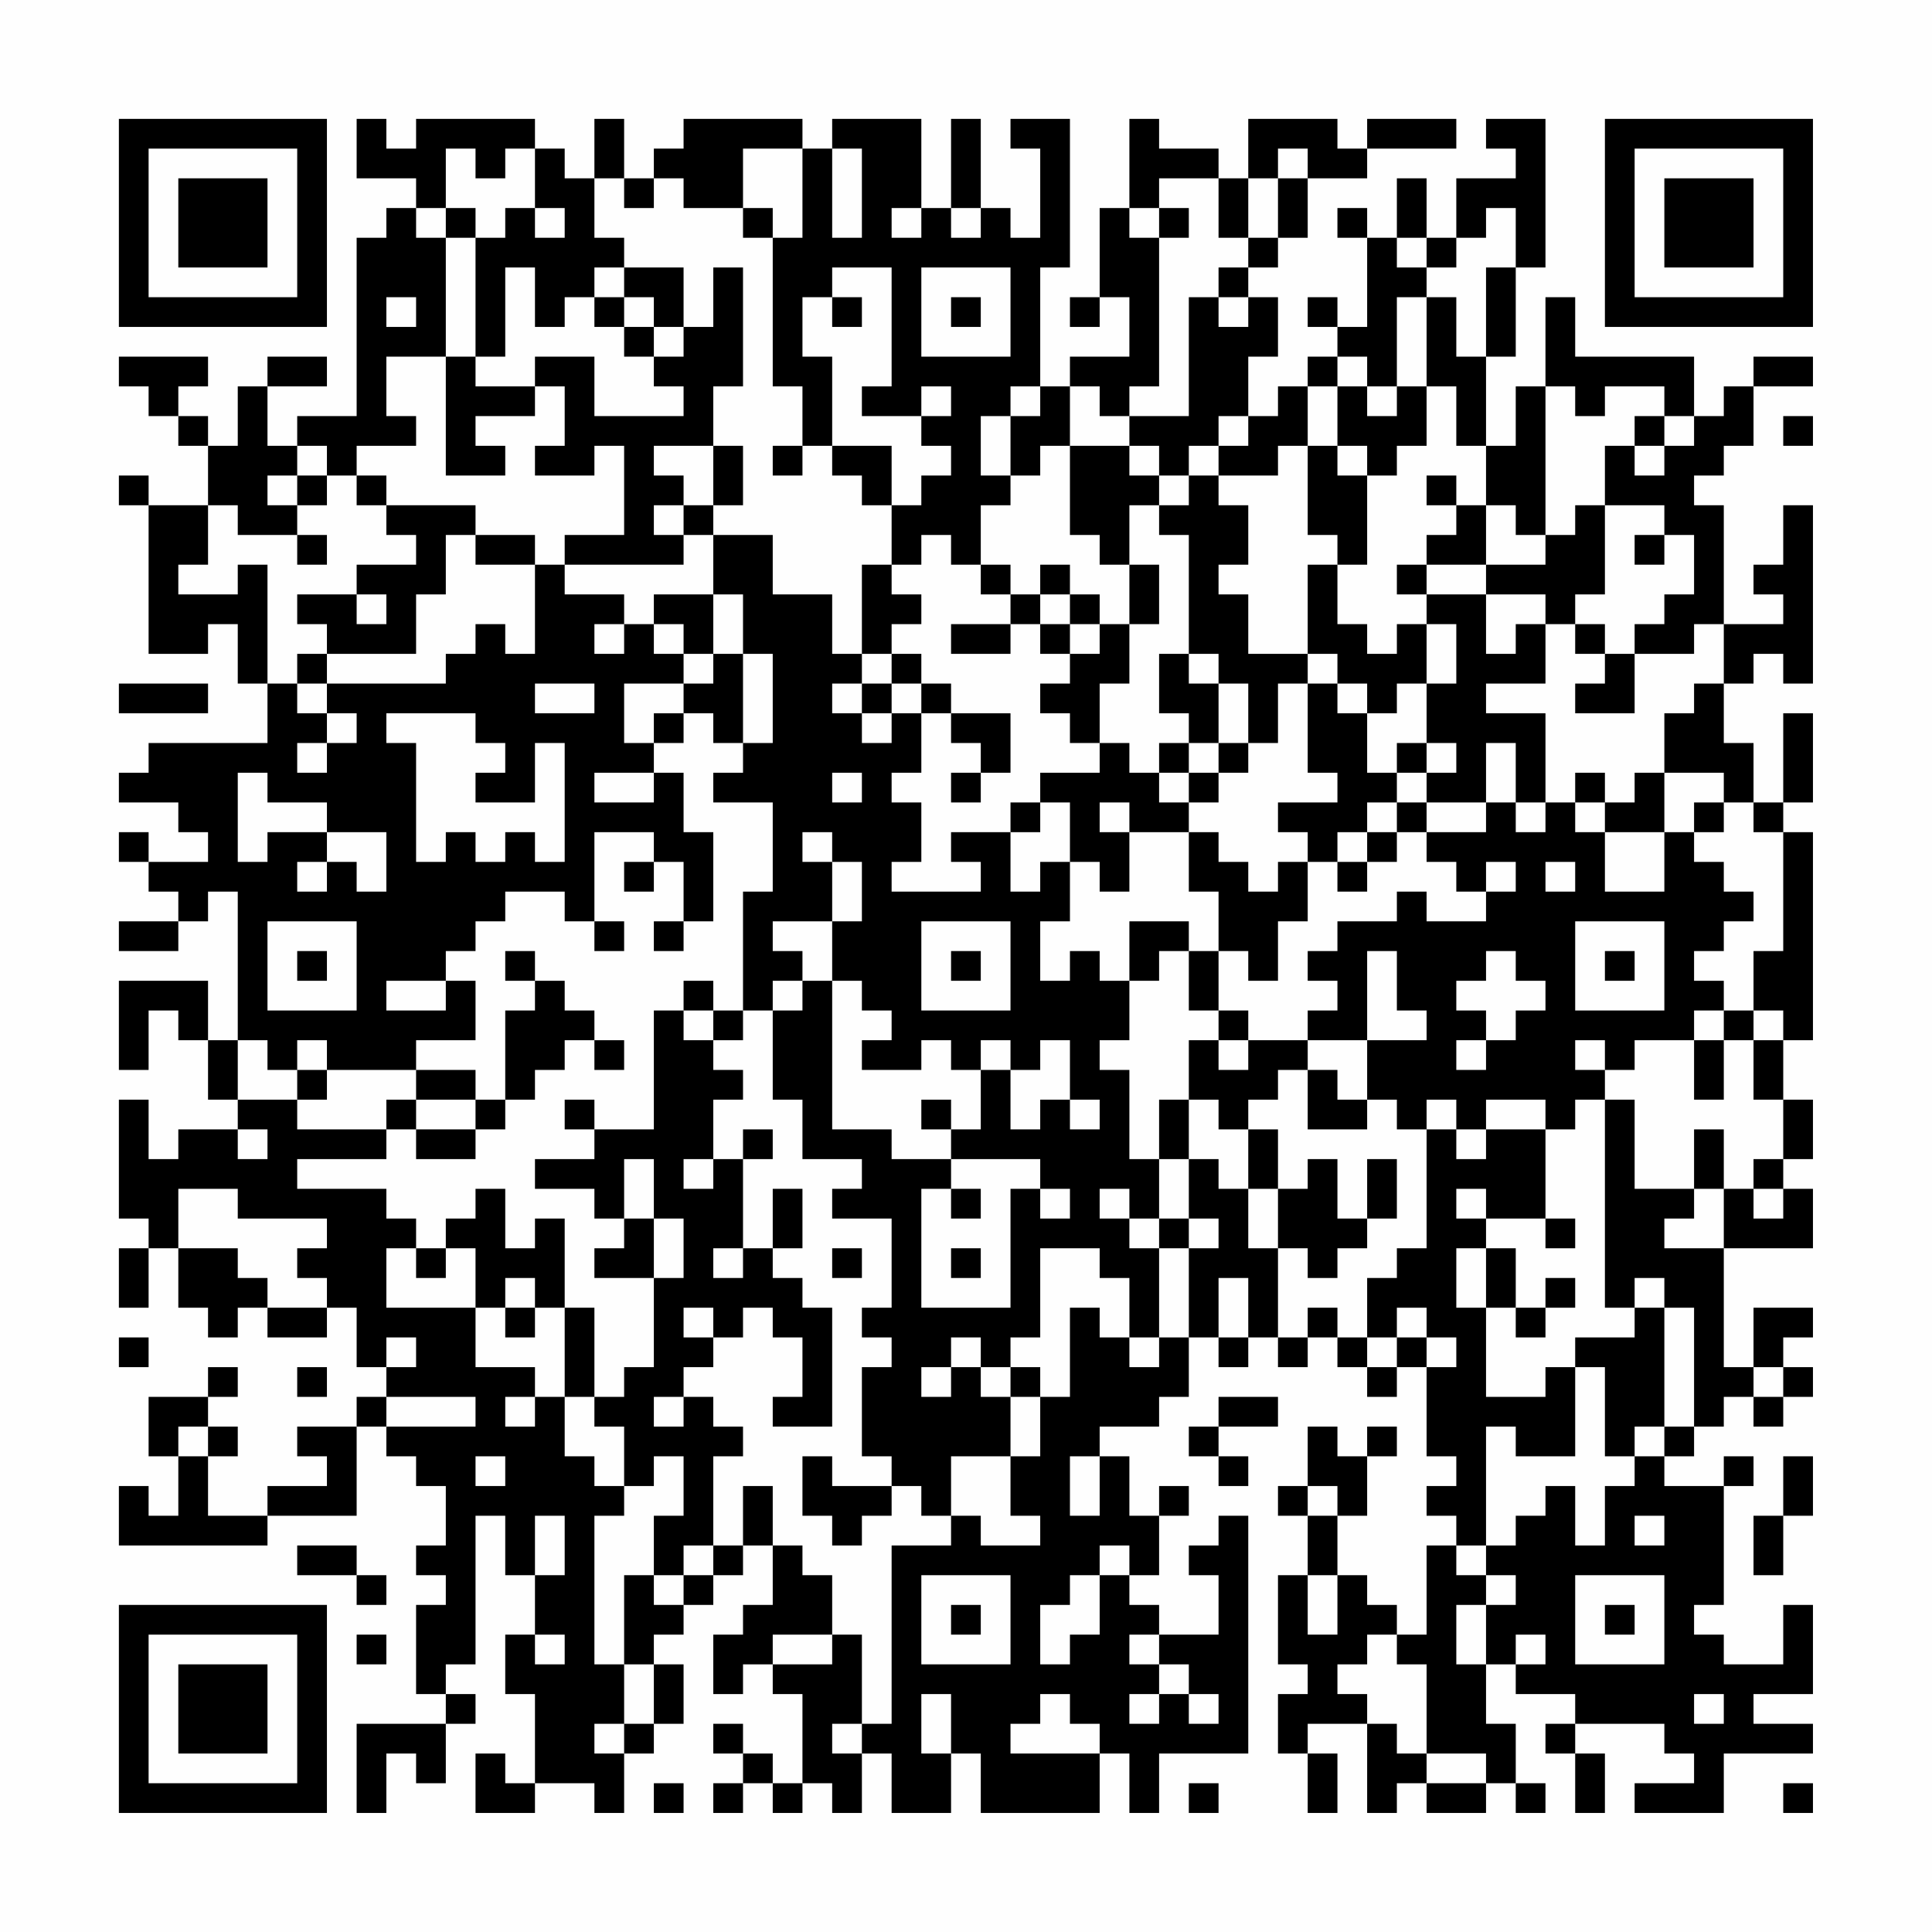 <?xml version="1.0" encoding="UTF-8"?>
<svg xmlns="http://www.w3.org/2000/svg" version="1.1" width="300" height="300" viewBox="0 0 300 300"><rect x="0" y="0" width="300" height="300" fill="#fefefe"/><g transform="scale(4.615)"><g transform="translate(4,4)"><path fill-rule="evenodd" d="M8 0L8 2L10 2L10 3L9 3L9 4L8 4L8 10L6 10L6 11L5 11L5 9L7 9L7 8L5 8L5 9L4 9L4 11L3 11L3 10L2 10L2 9L3 9L3 8L0 8L0 9L1 9L1 10L2 10L2 11L3 11L3 13L1 13L1 12L0 12L0 13L1 13L1 18L3 18L3 17L4 17L4 19L5 19L5 21L1 21L1 22L0 22L0 23L2 23L2 24L3 24L3 25L1 25L1 24L0 24L0 25L1 25L1 26L2 26L2 27L0 27L0 28L2 28L2 27L3 27L3 26L4 26L4 31L3 31L3 29L0 29L0 32L1 32L1 30L2 30L2 31L3 31L3 33L4 33L4 34L2 34L2 35L1 35L1 33L0 33L0 37L1 37L1 38L0 38L0 40L1 40L1 38L2 38L2 40L3 40L3 41L4 41L4 40L5 40L5 41L7 41L7 40L8 40L8 42L9 42L9 43L8 43L8 44L6 44L6 45L7 45L7 46L5 46L5 47L3 47L3 45L4 45L4 44L3 44L3 43L4 43L4 42L3 42L3 43L1 43L1 45L2 45L2 47L1 47L1 46L0 46L0 48L5 48L5 47L8 47L8 44L9 44L9 45L10 45L10 46L11 46L11 48L10 48L10 49L11 49L11 50L10 50L10 53L11 53L11 54L8 54L8 57L9 57L9 55L10 55L10 56L11 56L11 54L12 54L12 53L11 53L11 52L12 52L12 47L13 47L13 49L14 49L14 51L13 51L13 53L14 53L14 56L13 56L13 55L12 55L12 57L14 57L14 56L16 56L16 57L17 57L17 55L18 55L18 54L19 54L19 52L18 52L18 51L19 51L19 50L20 50L20 49L21 49L21 48L22 48L22 50L21 50L21 51L20 51L20 53L21 53L21 52L22 52L22 53L23 53L23 56L22 56L22 55L21 55L21 54L20 54L20 55L21 55L21 56L20 56L20 57L21 57L21 56L22 56L22 57L23 57L23 56L24 56L24 57L25 57L25 55L26 55L26 57L28 57L28 55L29 55L29 57L33 57L33 55L34 55L34 57L35 57L35 55L38 55L38 47L37 47L37 48L36 48L36 49L37 49L37 51L35 51L35 50L34 50L34 49L35 49L35 47L36 47L36 46L35 46L35 47L34 47L34 45L33 45L33 44L35 44L35 43L36 43L36 41L37 41L37 42L38 42L38 41L39 41L39 42L40 42L40 41L41 41L41 42L42 42L42 43L43 43L43 42L44 42L44 45L45 45L45 46L44 46L44 47L45 47L45 48L44 48L44 51L43 51L43 50L42 50L42 49L41 49L41 47L42 47L42 45L43 45L43 44L42 44L42 45L41 45L41 44L40 44L40 46L39 46L39 47L40 47L40 49L39 49L39 52L40 52L40 53L39 53L39 55L40 55L40 57L41 57L41 55L40 55L40 54L42 54L42 57L43 57L43 56L44 56L44 57L46 57L46 56L47 56L47 57L48 57L48 56L47 56L47 54L46 54L46 52L47 52L47 53L49 53L49 54L48 54L48 55L49 55L49 57L50 57L50 55L49 55L49 54L52 54L52 55L53 55L53 56L51 56L51 57L54 57L54 55L57 55L57 54L55 54L55 53L57 53L57 50L56 50L56 52L54 52L54 51L53 51L53 50L54 50L54 46L55 46L55 45L54 45L54 46L52 46L52 45L53 45L53 44L54 44L54 43L55 43L55 44L56 44L56 43L57 43L57 42L56 42L56 41L57 41L57 40L55 40L55 42L54 42L54 38L57 38L57 36L56 36L56 35L57 35L57 33L56 33L56 31L57 31L57 24L56 24L56 23L57 23L57 20L56 20L56 23L55 23L55 21L54 21L54 19L55 19L55 18L56 18L56 19L57 19L57 13L56 13L56 15L55 15L55 16L56 16L56 17L54 17L54 13L53 13L53 12L54 12L54 11L55 11L55 9L57 9L57 8L55 8L55 9L54 9L54 10L53 10L53 8L49 8L49 6L48 6L48 9L47 9L47 11L46 11L46 8L47 8L47 5L48 5L48 0L46 0L46 1L47 1L47 2L45 2L45 4L44 4L44 2L43 2L43 4L42 4L42 3L41 3L41 4L42 4L42 7L41 7L41 6L40 6L40 7L41 7L41 8L40 8L40 9L39 9L39 10L38 10L38 8L39 8L39 6L38 6L38 5L39 5L39 4L40 4L40 2L42 2L42 1L45 1L45 0L42 0L42 1L41 1L41 0L38 0L38 2L37 2L37 1L35 1L35 0L34 0L34 3L33 3L33 6L32 6L32 7L33 7L33 6L34 6L34 8L32 8L32 9L31 9L31 5L32 5L32 0L30 0L30 1L31 1L31 4L30 4L30 3L29 3L29 0L28 0L28 3L27 3L27 0L24 0L24 1L23 1L23 0L19 0L19 1L18 1L18 2L17 2L17 0L16 0L16 2L15 2L15 1L14 1L14 0L10 0L10 1L9 1L9 0ZM11 1L11 3L10 3L10 4L11 4L11 8L9 8L9 10L10 10L10 11L8 11L8 12L7 12L7 11L6 11L6 12L5 12L5 13L6 13L6 14L4 14L4 13L3 13L3 15L2 15L2 16L4 16L4 15L5 15L5 19L6 19L6 20L7 20L7 21L6 21L6 22L7 22L7 21L8 21L8 20L7 20L7 19L11 19L11 18L12 18L12 17L13 17L13 18L14 18L14 15L15 15L15 16L17 16L17 17L16 17L16 18L17 18L17 17L18 17L18 18L19 18L19 19L17 19L17 21L18 21L18 22L16 22L16 23L18 23L18 22L19 22L19 24L20 24L20 27L19 27L19 25L18 25L18 24L16 24L16 27L15 27L15 26L13 26L13 27L12 27L12 28L11 28L11 29L9 29L9 30L11 30L11 29L12 29L12 31L10 31L10 32L7 32L7 31L6 31L6 32L5 32L5 31L4 31L4 33L6 33L6 34L9 34L9 35L6 35L6 36L9 36L9 37L10 37L10 38L9 38L9 40L12 40L12 42L14 42L14 43L13 43L13 44L14 44L14 43L15 43L15 45L16 45L16 46L17 46L17 47L16 47L16 52L17 52L17 54L16 54L16 55L17 55L17 54L18 54L18 52L17 52L17 49L18 49L18 50L19 50L19 49L20 49L20 48L21 48L21 46L22 46L22 48L23 48L23 49L24 49L24 51L22 51L22 52L24 52L24 51L25 51L25 54L24 54L24 55L25 55L25 54L26 54L26 48L28 48L28 47L29 47L29 48L31 48L31 47L30 47L30 45L31 45L31 43L32 43L32 40L33 40L33 41L34 41L34 42L35 42L35 41L36 41L36 38L37 38L37 37L36 37L36 35L37 35L37 36L38 36L38 38L39 38L39 41L40 41L40 40L41 40L41 41L42 41L42 42L43 42L43 41L44 41L44 42L45 42L45 41L44 41L44 40L43 40L43 41L42 41L42 39L43 39L43 38L44 38L44 34L45 34L45 35L46 35L46 34L48 34L48 37L46 37L46 36L45 36L45 37L46 37L46 38L45 38L45 40L46 40L46 43L48 43L48 42L49 42L49 45L47 45L47 44L46 44L46 48L45 48L45 49L46 49L46 50L45 50L45 52L46 52L46 50L47 50L47 49L46 49L46 48L47 48L47 47L48 47L48 46L49 46L49 48L50 48L50 46L51 46L51 45L52 45L52 44L53 44L53 40L52 40L52 39L51 39L51 40L50 40L50 33L51 33L51 36L53 36L53 37L52 37L52 38L54 38L54 36L55 36L55 37L56 37L56 36L55 36L55 35L56 35L56 33L55 33L55 31L56 31L56 30L55 30L55 28L56 28L56 24L55 24L55 23L54 23L54 22L52 22L52 20L53 20L53 19L54 19L54 17L53 17L53 18L51 18L51 17L52 17L52 16L53 16L53 14L52 14L52 13L50 13L50 11L51 11L51 12L52 12L52 11L53 11L53 10L52 10L52 9L50 9L50 10L49 10L49 9L48 9L48 14L47 14L47 13L46 13L46 11L45 11L45 9L44 9L44 6L45 6L45 8L46 8L46 5L47 5L47 3L46 3L46 4L45 4L45 5L44 5L44 4L43 4L43 5L44 5L44 6L43 6L43 9L42 9L42 8L41 8L41 9L40 9L40 11L39 11L39 12L37 12L37 11L38 11L38 10L37 10L37 11L36 11L36 12L35 12L35 11L34 11L34 10L36 10L36 6L37 6L37 7L38 7L38 6L37 6L37 5L38 5L38 4L39 4L39 2L40 2L40 1L39 1L39 2L38 2L38 4L37 4L37 2L35 2L35 3L34 3L34 4L35 4L35 9L34 9L34 10L33 10L33 9L32 9L32 11L31 11L31 12L30 12L30 10L31 10L31 9L30 9L30 10L29 10L29 12L30 12L30 13L29 13L29 15L28 15L28 14L27 14L27 15L26 15L26 13L27 13L27 12L28 12L28 11L27 11L27 10L28 10L28 9L27 9L27 10L25 10L25 9L26 9L26 5L24 5L24 6L23 6L23 8L24 8L24 11L23 11L23 9L22 9L22 4L23 4L23 1L21 1L21 3L19 3L19 2L18 2L18 3L17 3L17 2L16 2L16 4L17 4L17 5L16 5L16 6L15 6L15 7L14 7L14 5L13 5L13 8L12 8L12 4L13 4L13 3L14 3L14 4L15 4L15 3L14 3L14 1L13 1L13 2L12 2L12 1ZM24 1L24 4L25 4L25 1ZM11 3L11 4L12 4L12 3ZM21 3L21 4L22 4L22 3ZM26 3L26 4L27 4L27 3ZM28 3L28 4L29 4L29 3ZM35 3L35 4L36 4L36 3ZM17 5L17 6L16 6L16 7L17 7L17 8L18 8L18 9L19 9L19 10L16 10L16 8L14 8L14 9L12 9L12 8L11 8L11 12L13 12L13 11L12 11L12 10L14 10L14 9L15 9L15 11L14 11L14 12L16 12L16 11L17 11L17 14L15 14L15 15L19 15L19 14L20 14L20 16L18 16L18 17L19 17L19 18L20 18L20 19L19 19L19 20L18 20L18 21L19 21L19 20L20 20L20 21L21 21L21 22L20 22L20 23L22 23L22 26L21 26L21 30L20 30L20 29L19 29L19 30L18 30L18 34L16 34L16 33L15 33L15 34L16 34L16 35L14 35L14 36L16 36L16 37L17 37L17 38L16 38L16 39L18 39L18 42L17 42L17 43L16 43L16 40L15 40L15 37L14 37L14 38L13 38L13 36L12 36L12 37L11 37L11 38L10 38L10 39L11 39L11 38L12 38L12 40L13 40L13 41L14 41L14 40L15 40L15 43L16 43L16 44L17 44L17 46L18 46L18 45L19 45L19 47L18 47L18 49L19 49L19 48L20 48L20 45L21 45L21 44L20 44L20 43L19 43L19 42L20 42L20 41L21 41L21 40L22 40L22 41L23 41L23 43L22 43L22 44L24 44L24 40L23 40L23 39L22 39L22 38L23 38L23 36L22 36L22 38L21 38L21 35L22 35L22 34L21 34L21 35L20 35L20 33L21 33L21 32L20 32L20 31L21 31L21 30L22 30L22 33L23 33L23 35L25 35L25 36L24 36L24 37L26 37L26 40L25 40L25 41L26 41L26 42L25 42L25 45L26 45L26 46L24 46L24 45L23 45L23 47L24 47L24 48L25 48L25 47L26 47L26 46L27 46L27 47L28 47L28 45L30 45L30 43L31 43L31 42L30 42L30 41L31 41L31 38L33 38L33 39L34 39L34 41L35 41L35 38L36 38L36 37L35 37L35 35L36 35L36 33L37 33L37 34L38 34L38 36L39 36L39 38L40 38L40 39L41 39L41 38L42 38L42 37L43 37L43 35L42 35L42 37L41 37L41 35L40 35L40 36L39 36L39 34L38 34L38 33L39 33L39 32L40 32L40 34L42 34L42 33L43 33L43 34L44 34L44 33L45 33L45 34L46 34L46 33L48 33L48 34L49 34L49 33L50 33L50 32L51 32L51 31L53 31L53 33L54 33L54 31L55 31L55 30L54 30L54 29L53 29L53 28L54 28L54 27L55 27L55 26L54 26L54 25L53 25L53 24L54 24L54 23L53 23L53 24L52 24L52 22L51 22L51 23L50 23L50 22L49 22L49 23L48 23L48 20L46 20L46 19L48 19L48 17L49 17L49 18L50 18L50 19L49 19L49 20L51 20L51 18L50 18L50 17L49 17L49 16L50 16L50 13L49 13L49 14L48 14L48 15L46 15L46 13L45 13L45 12L44 12L44 13L45 13L45 14L44 14L44 15L43 15L43 16L44 16L44 17L43 17L43 18L42 18L42 17L41 17L41 15L42 15L42 12L43 12L43 11L44 11L44 9L43 9L43 10L42 10L42 9L41 9L41 11L40 11L40 14L41 14L41 15L40 15L40 18L38 18L38 16L37 16L37 15L38 15L38 13L37 13L37 12L36 12L36 13L35 13L35 12L34 12L34 11L32 11L32 14L33 14L33 15L34 15L34 17L33 17L33 16L32 16L32 15L31 15L31 16L30 16L30 15L29 15L29 16L30 16L30 17L28 17L28 18L30 18L30 17L31 17L31 18L32 18L32 19L31 19L31 20L32 20L32 21L33 21L33 22L31 22L31 23L30 23L30 24L28 24L28 25L29 25L29 26L26 26L26 25L27 25L27 23L26 23L26 22L27 22L27 20L28 20L28 21L29 21L29 22L28 22L28 23L29 23L29 22L30 22L30 20L28 20L28 19L27 19L27 18L26 18L26 17L27 17L27 16L26 16L26 15L25 15L25 18L24 18L24 16L22 16L22 14L20 14L20 13L21 13L21 11L20 11L20 9L21 9L21 5L20 5L20 7L19 7L19 5ZM27 5L27 8L30 8L30 5ZM9 6L9 7L10 7L10 6ZM17 6L17 7L18 7L18 8L19 8L19 7L18 7L18 6ZM24 6L24 7L25 7L25 6ZM28 6L28 7L29 7L29 6ZM51 10L51 11L52 11L52 10ZM56 10L56 11L57 11L57 10ZM18 11L18 12L19 12L19 13L18 13L18 14L19 14L19 13L20 13L20 11ZM22 11L22 12L23 12L23 11ZM24 11L24 12L25 12L25 13L26 13L26 11ZM41 11L41 12L42 12L42 11ZM6 12L6 13L7 13L7 12ZM8 12L8 13L9 13L9 14L10 14L10 15L8 15L8 16L6 16L6 17L7 17L7 18L6 18L6 19L7 19L7 18L10 18L10 16L11 16L11 14L12 14L12 15L14 15L14 14L12 14L12 13L9 13L9 12ZM34 13L34 15L35 15L35 17L34 17L34 19L33 19L33 21L34 21L34 22L35 22L35 23L36 23L36 24L34 24L34 23L33 23L33 24L34 24L34 26L33 26L33 25L32 25L32 23L31 23L31 24L30 24L30 26L31 26L31 25L32 25L32 27L31 27L31 29L32 29L32 28L33 28L33 29L34 29L34 31L33 31L33 32L34 32L34 35L35 35L35 33L36 33L36 31L37 31L37 32L38 32L38 31L40 31L40 32L41 32L41 33L42 33L42 31L44 31L44 30L43 30L43 28L42 28L42 31L40 31L40 30L41 30L41 29L40 29L40 28L41 28L41 27L43 27L43 26L44 26L44 27L46 27L46 26L47 26L47 25L46 25L46 26L45 26L45 25L44 25L44 24L46 24L46 23L47 23L47 24L48 24L48 23L47 23L47 21L46 21L46 23L44 23L44 22L45 22L45 21L44 21L44 19L45 19L45 17L44 17L44 19L43 19L43 20L42 20L42 19L41 19L41 18L40 18L40 19L39 19L39 21L38 21L38 19L37 19L37 18L36 18L36 14L35 14L35 13ZM6 14L6 15L7 15L7 14ZM51 14L51 15L52 15L52 14ZM44 15L44 16L46 16L46 18L47 18L47 17L48 17L48 16L46 16L46 15ZM8 16L8 17L9 17L9 16ZM20 16L20 18L21 18L21 21L22 21L22 18L21 18L21 16ZM31 16L31 17L32 17L32 18L33 18L33 17L32 17L32 16ZM25 18L25 19L24 19L24 20L25 20L25 21L26 21L26 20L27 20L27 19L26 19L26 18ZM35 18L35 20L36 20L36 21L35 21L35 22L36 22L36 23L37 23L37 22L38 22L38 21L37 21L37 19L36 19L36 18ZM0 19L0 20L3 20L3 19ZM14 19L14 20L16 20L16 19ZM25 19L25 20L26 20L26 19ZM40 19L40 22L41 22L41 23L39 23L39 24L40 24L40 25L39 25L39 26L38 26L38 25L37 25L37 24L36 24L36 26L37 26L37 28L36 28L36 27L34 27L34 29L35 29L35 28L36 28L36 30L37 30L37 31L38 31L38 30L37 30L37 28L38 28L38 29L39 29L39 27L40 27L40 25L41 25L41 26L42 26L42 25L43 25L43 24L44 24L44 23L43 23L43 22L44 22L44 21L43 21L43 22L42 22L42 20L41 20L41 19ZM9 20L9 21L10 21L10 25L11 25L11 24L12 24L12 25L13 25L13 24L14 24L14 25L15 25L15 21L14 21L14 23L12 23L12 22L13 22L13 21L12 21L12 20ZM36 21L36 22L37 22L37 21ZM4 22L4 25L5 25L5 24L7 24L7 25L6 25L6 26L7 26L7 25L8 25L8 26L9 26L9 24L7 24L7 23L5 23L5 22ZM24 22L24 23L25 23L25 22ZM42 23L42 24L41 24L41 25L42 25L42 24L43 24L43 23ZM49 23L49 24L50 24L50 26L52 26L52 24L50 24L50 23ZM23 24L23 25L24 25L24 27L22 27L22 28L23 28L23 29L22 29L22 30L23 30L23 29L24 29L24 34L26 34L26 35L28 35L28 36L27 36L27 40L30 40L30 36L31 36L31 37L32 37L32 36L31 36L31 35L28 35L28 34L29 34L29 32L30 32L30 34L31 34L31 33L32 33L32 34L33 34L33 33L32 33L32 31L31 31L31 32L30 32L30 31L29 31L29 32L28 32L28 31L27 31L27 32L25 32L25 31L26 31L26 30L25 30L25 29L24 29L24 27L25 27L25 25L24 25L24 24ZM17 25L17 26L18 26L18 25ZM48 25L48 26L49 26L49 25ZM5 27L5 30L8 30L8 27ZM16 27L16 28L17 28L17 27ZM18 27L18 28L19 28L19 27ZM27 27L27 30L30 30L30 27ZM49 27L49 30L52 30L52 27ZM6 28L6 29L7 29L7 28ZM13 28L13 29L14 29L14 30L13 30L13 33L12 33L12 32L10 32L10 33L9 33L9 34L10 34L10 35L12 35L12 34L13 34L13 33L14 33L14 32L15 32L15 31L16 31L16 32L17 32L17 31L16 31L16 30L15 30L15 29L14 29L14 28ZM28 28L28 29L29 29L29 28ZM46 28L46 29L45 29L45 30L46 30L46 31L45 31L45 32L46 32L46 31L47 31L47 30L48 30L48 29L47 29L47 28ZM50 28L50 29L51 29L51 28ZM19 30L19 31L20 31L20 30ZM53 30L53 31L54 31L54 30ZM49 31L49 32L50 32L50 31ZM6 32L6 33L7 33L7 32ZM10 33L10 34L12 34L12 33ZM27 33L27 34L28 34L28 33ZM4 34L4 35L5 35L5 34ZM53 34L53 36L54 36L54 34ZM17 35L17 37L18 37L18 39L19 39L19 37L18 37L18 35ZM19 35L19 36L20 36L20 35ZM2 36L2 38L4 38L4 39L5 39L5 40L7 40L7 39L6 39L6 38L7 38L7 37L4 37L4 36ZM28 36L28 37L29 37L29 36ZM33 36L33 37L34 37L34 38L35 38L35 37L34 37L34 36ZM48 37L48 38L49 38L49 37ZM20 38L20 39L21 39L21 38ZM24 38L24 39L25 39L25 38ZM28 38L28 39L29 39L29 38ZM46 38L46 40L47 40L47 41L48 41L48 40L49 40L49 39L48 39L48 40L47 40L47 38ZM13 39L13 40L14 40L14 39ZM37 39L37 41L38 41L38 39ZM19 40L19 41L20 41L20 40ZM51 40L51 41L49 41L49 42L50 42L50 45L51 45L51 44L52 44L52 40ZM0 41L0 42L1 42L1 41ZM9 41L9 42L10 42L10 41ZM28 41L28 42L27 42L27 43L28 43L28 42L29 42L29 43L30 43L30 42L29 42L29 41ZM6 42L6 43L7 43L7 42ZM55 42L55 43L56 43L56 42ZM9 43L9 44L12 44L12 43ZM18 43L18 44L19 44L19 43ZM37 43L37 44L36 44L36 45L37 45L37 46L38 46L38 45L37 45L37 44L39 44L39 43ZM2 44L2 45L3 45L3 44ZM12 45L12 46L13 46L13 45ZM32 45L32 47L33 47L33 45ZM56 45L56 47L55 47L55 49L56 49L56 47L57 47L57 45ZM40 46L40 47L41 47L41 46ZM14 47L14 49L15 49L15 47ZM51 47L51 48L52 48L52 47ZM6 48L6 49L8 49L8 50L9 50L9 49L8 49L8 48ZM33 48L33 49L32 49L32 50L31 50L31 52L32 52L32 51L33 51L33 49L34 49L34 48ZM27 49L27 52L30 52L30 49ZM40 49L40 51L41 51L41 49ZM49 49L49 52L52 52L52 49ZM28 50L28 51L29 51L29 50ZM50 50L50 51L51 51L51 50ZM8 51L8 52L9 52L9 51ZM14 51L14 52L15 52L15 51ZM34 51L34 52L35 52L35 53L34 53L34 54L35 54L35 53L36 53L36 54L37 54L37 53L36 53L36 52L35 52L35 51ZM42 51L42 52L41 52L41 53L42 53L42 54L43 54L43 55L44 55L44 56L46 56L46 55L44 55L44 52L43 52L43 51ZM47 51L47 52L48 52L48 51ZM27 53L27 55L28 55L28 53ZM31 53L31 54L30 54L30 55L33 55L33 54L32 54L32 53ZM53 53L53 54L54 54L54 53ZM18 56L18 57L19 57L19 56ZM36 56L36 57L37 57L37 56ZM56 56L56 57L57 57L57 56ZM0 0L0 7L7 7L7 0ZM1 1L1 6L6 6L6 1ZM2 2L2 5L5 5L5 2ZM50 0L50 7L57 7L57 0ZM51 1L51 6L56 6L56 1ZM52 2L52 5L55 5L55 2ZM0 50L0 57L7 57L7 50ZM1 51L1 56L6 56L6 51ZM2 52L2 55L5 55L5 52Z" fill="#000000"/></g></g></svg>
